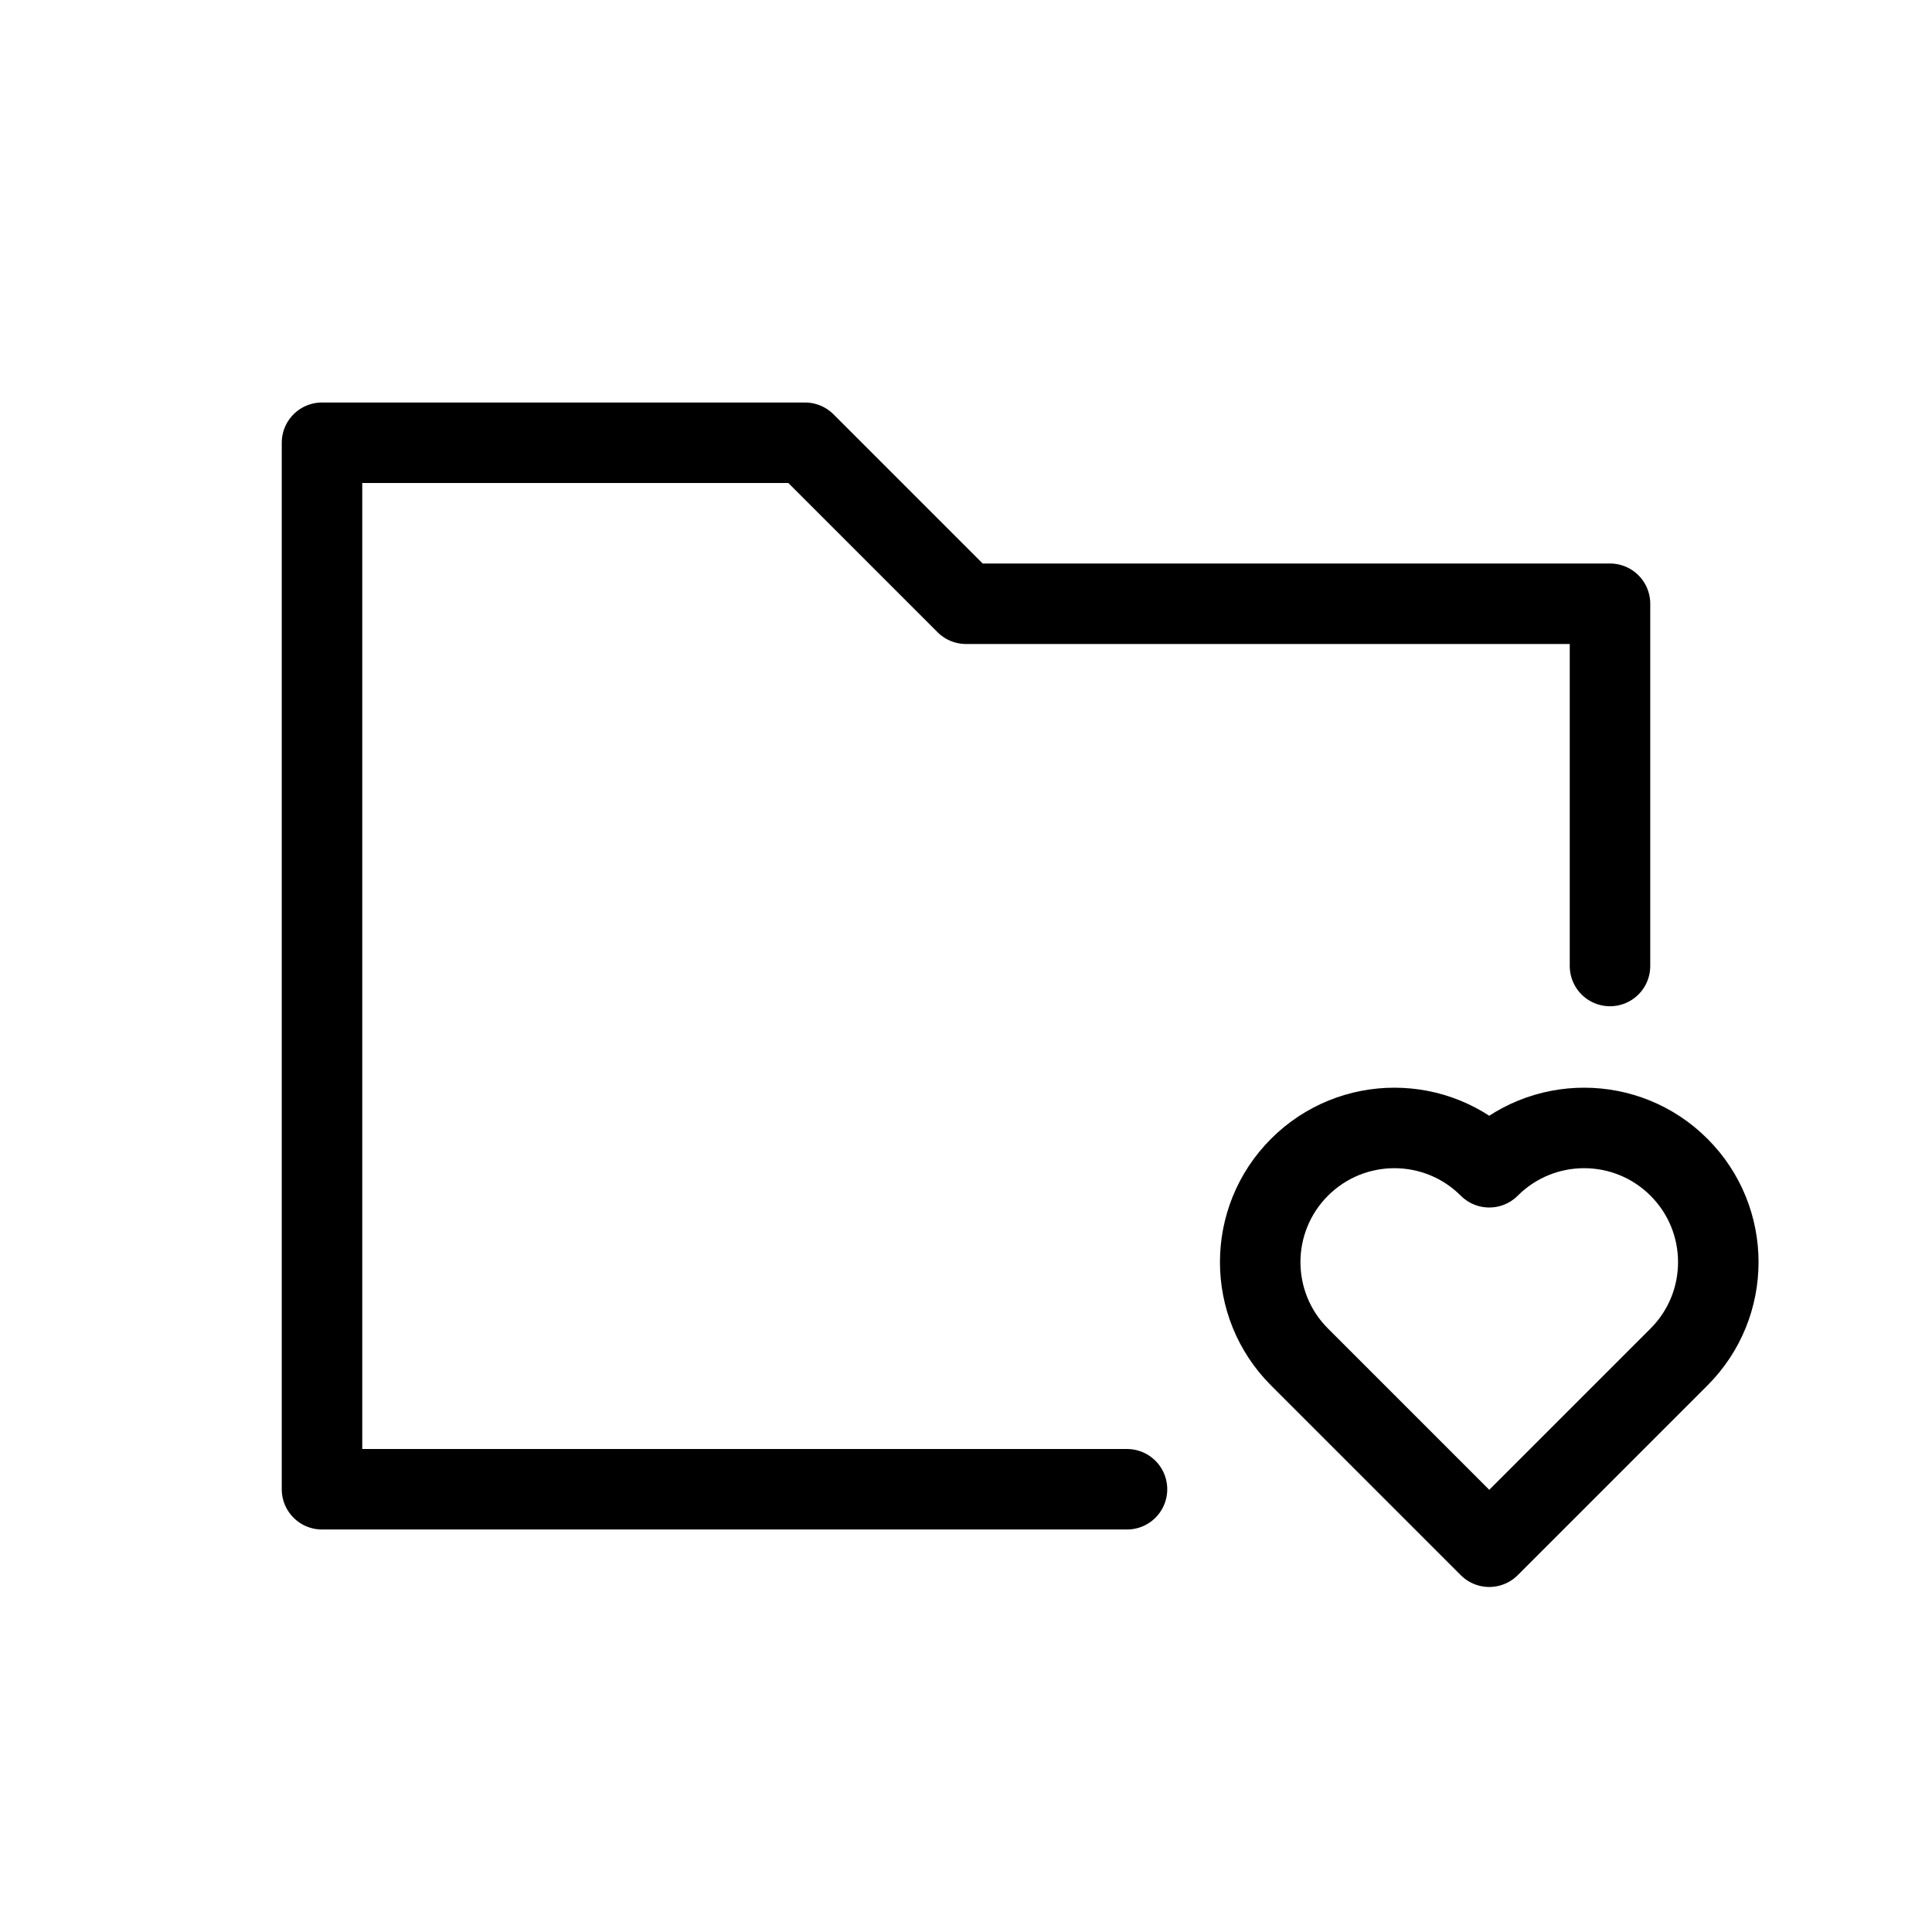 <svg width="24" height="24" viewBox="0 0 24 24" fill="none" xmlns="http://www.w3.org/2000/svg">
<path d="M20 12V7.5H12L10 5.5H4V18.5H14M20.857 16.857L18.5 19.214L16.143 16.857C15.492 16.206 15.492 15.151 16.143 14.5C16.794 13.849 17.849 13.849 18.5 14.5C19.151 13.849 20.206 13.849 20.857 14.5C21.508 15.151 21.508 16.206 20.857 16.857Z" stroke="black" stroke-linecap="round" stroke-linejoin="round"/>
</svg>
